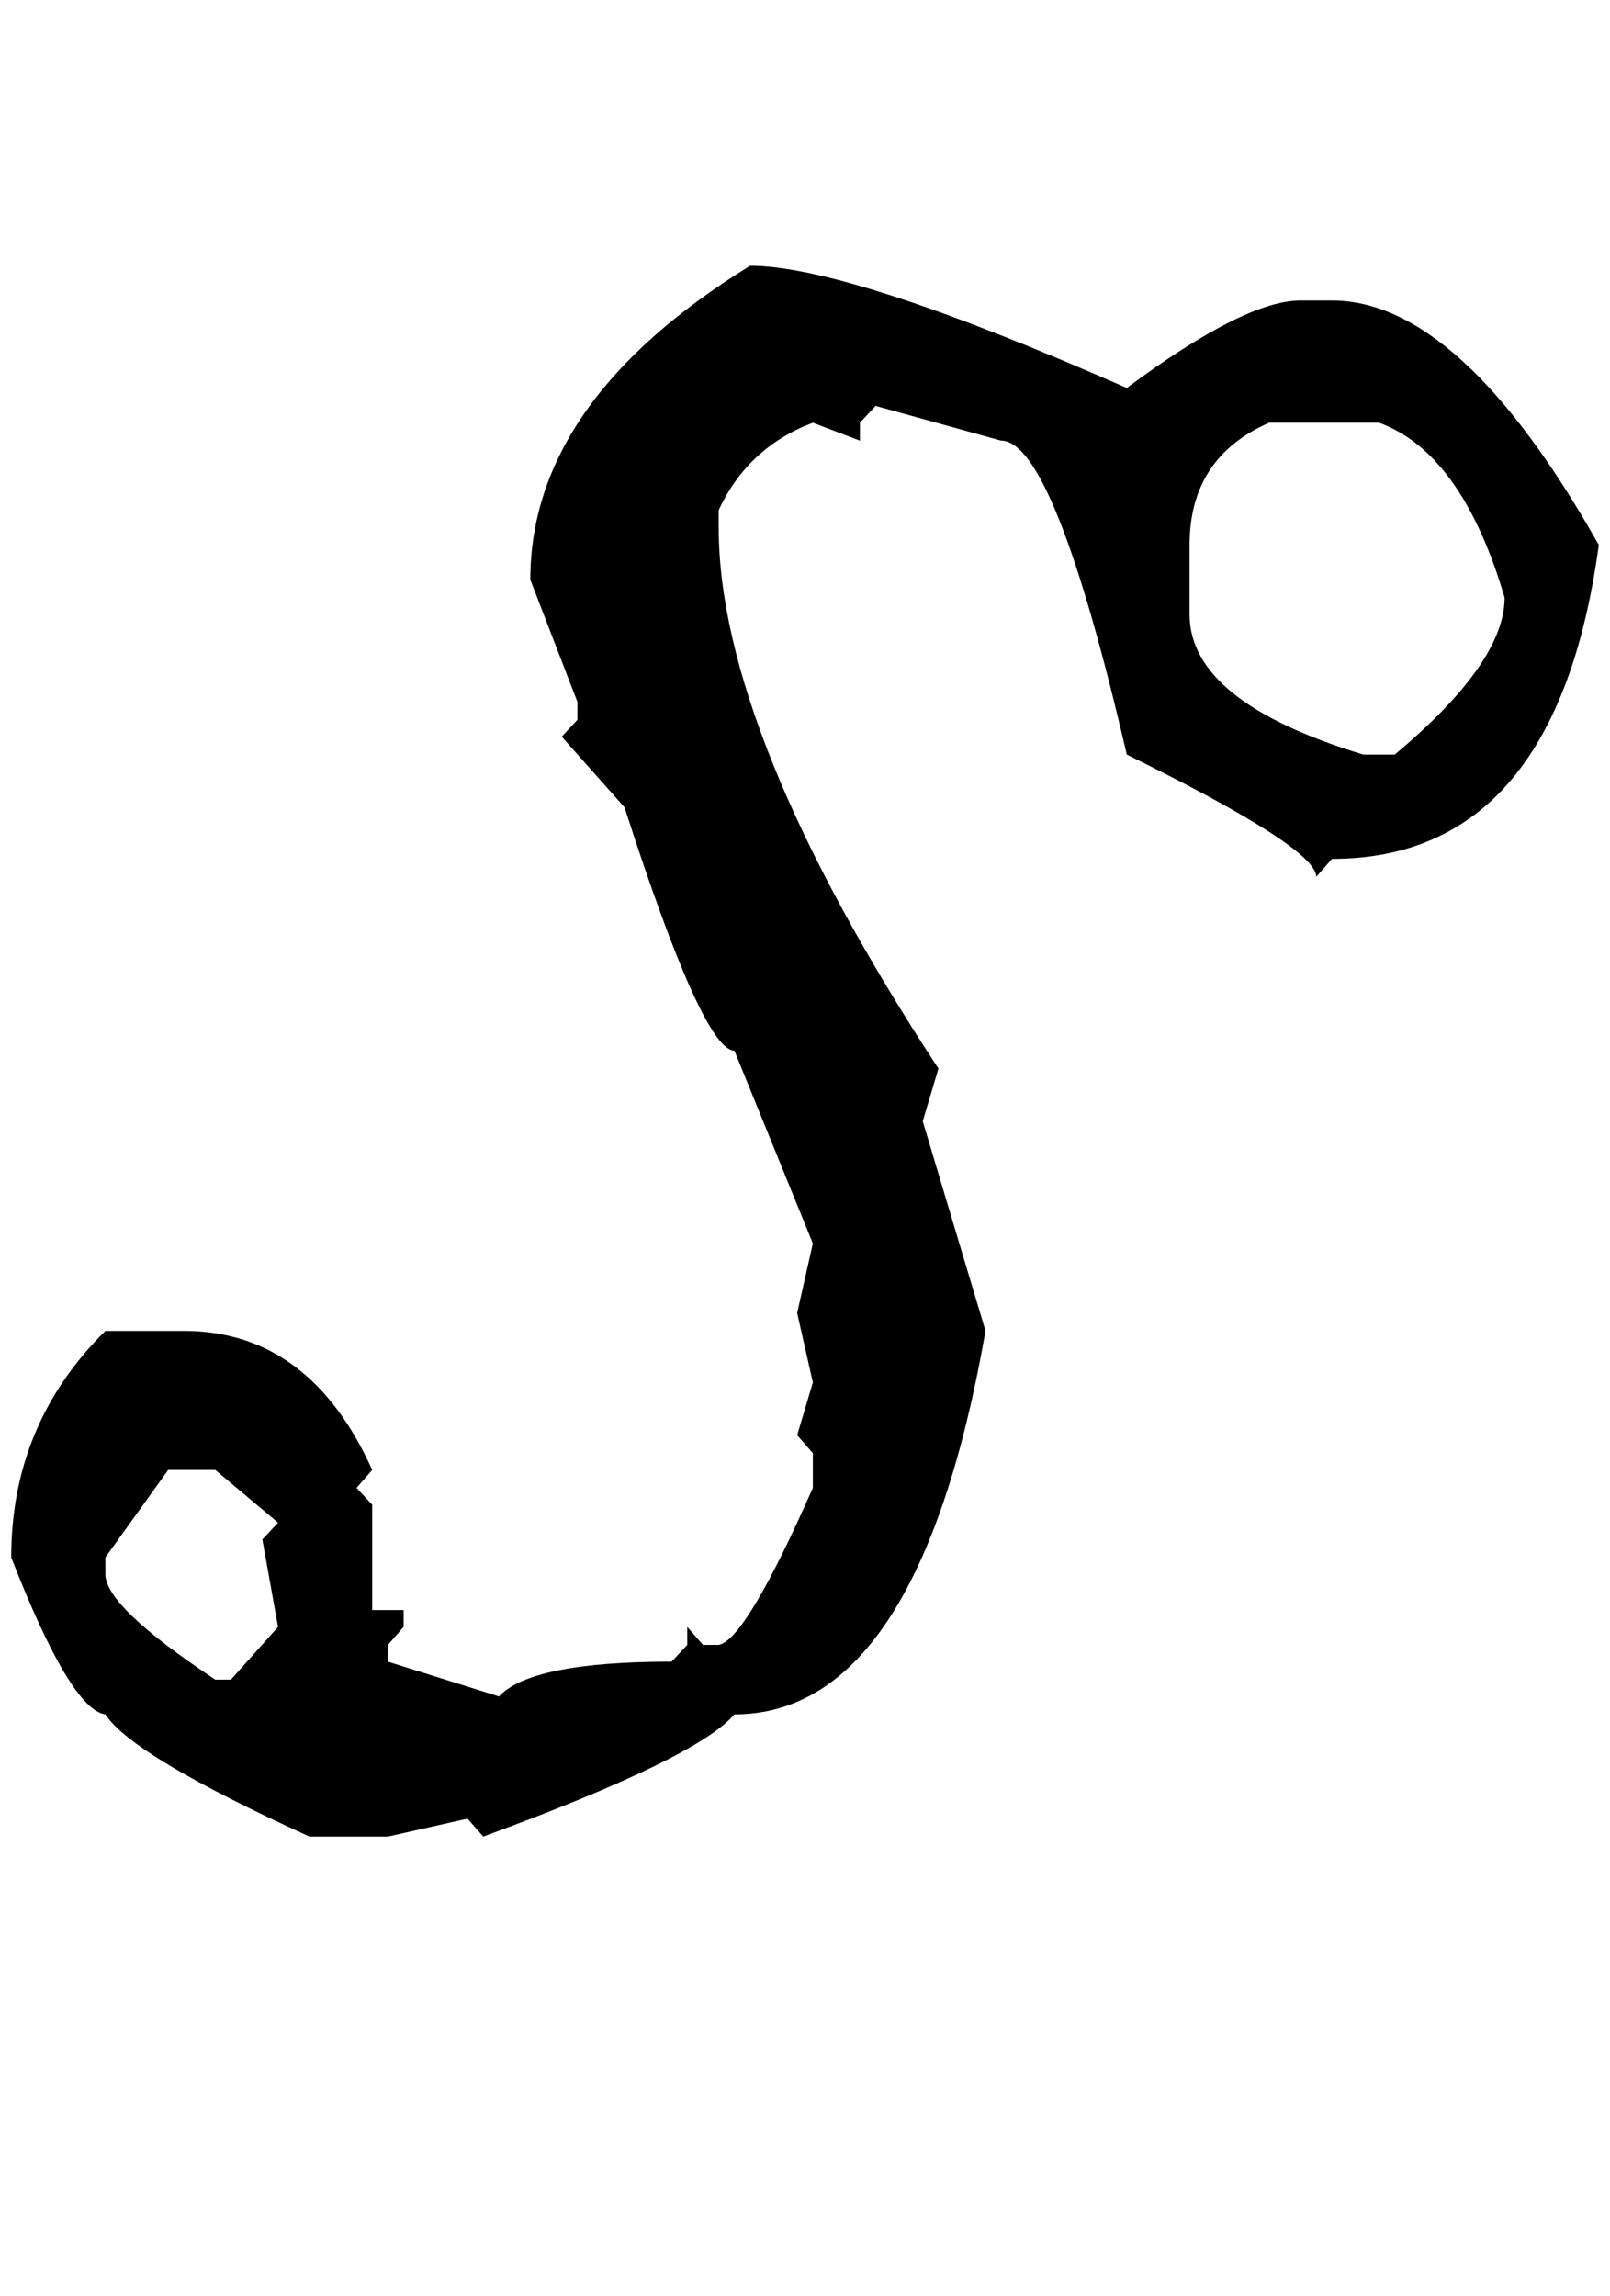 <?xml version="1.0" standalone="no"?>
<!DOCTYPE svg PUBLIC "-//W3C//DTD SVG 1.1//EN" "http://www.w3.org/Graphics/SVG/1.1/DTD/svg11.dtd" >
<svg xmlns="http://www.w3.org/2000/svg" xmlns:xlink="http://www.w3.org/1999/xlink" version="1.1" viewBox="-10 0 1436 2048">
   <path fill="currentColor"
d="M659 237q88 0 336 109q105 -78 155 -78h28q115 0 238 218q-38 280 -238 280l-14 16q0 -26 -169 -109q-65 -280 -112 -280l-112 -31l-14 15v16l-42 -16q-58 22 -84 78v15q0 184 196 483l-14 47l56 187q-60 342 -224 342q-33 39 -224 109l-14 -16l-71 16h-70
q-158 -72 -182 -109q-31 -4 -84 -140q0 -119 84 -202h70q112 0 168 124l-14 16l14 15v94h28v15l-14 16v15l99 31q29 -31 154 -31l14 -15v-16l14 16h14q24 -4 84 -140v-31l-14 -16l14 -47l-14 -62l14 -62l-70 -172q-28 0 -98 -217l-56 -63l14 -15v-16l-42 -109
q0 -159 196 -280zM1051 486v62q0 78 155 125h28q98 -82 98 -140q-38 -129 -112 -156h-98q-71 31 -71 109zM84 1389v15q0 29 98 94h14l42 -47l-14 -78l14 -15l-56 -47h-42z" />
</svg>

